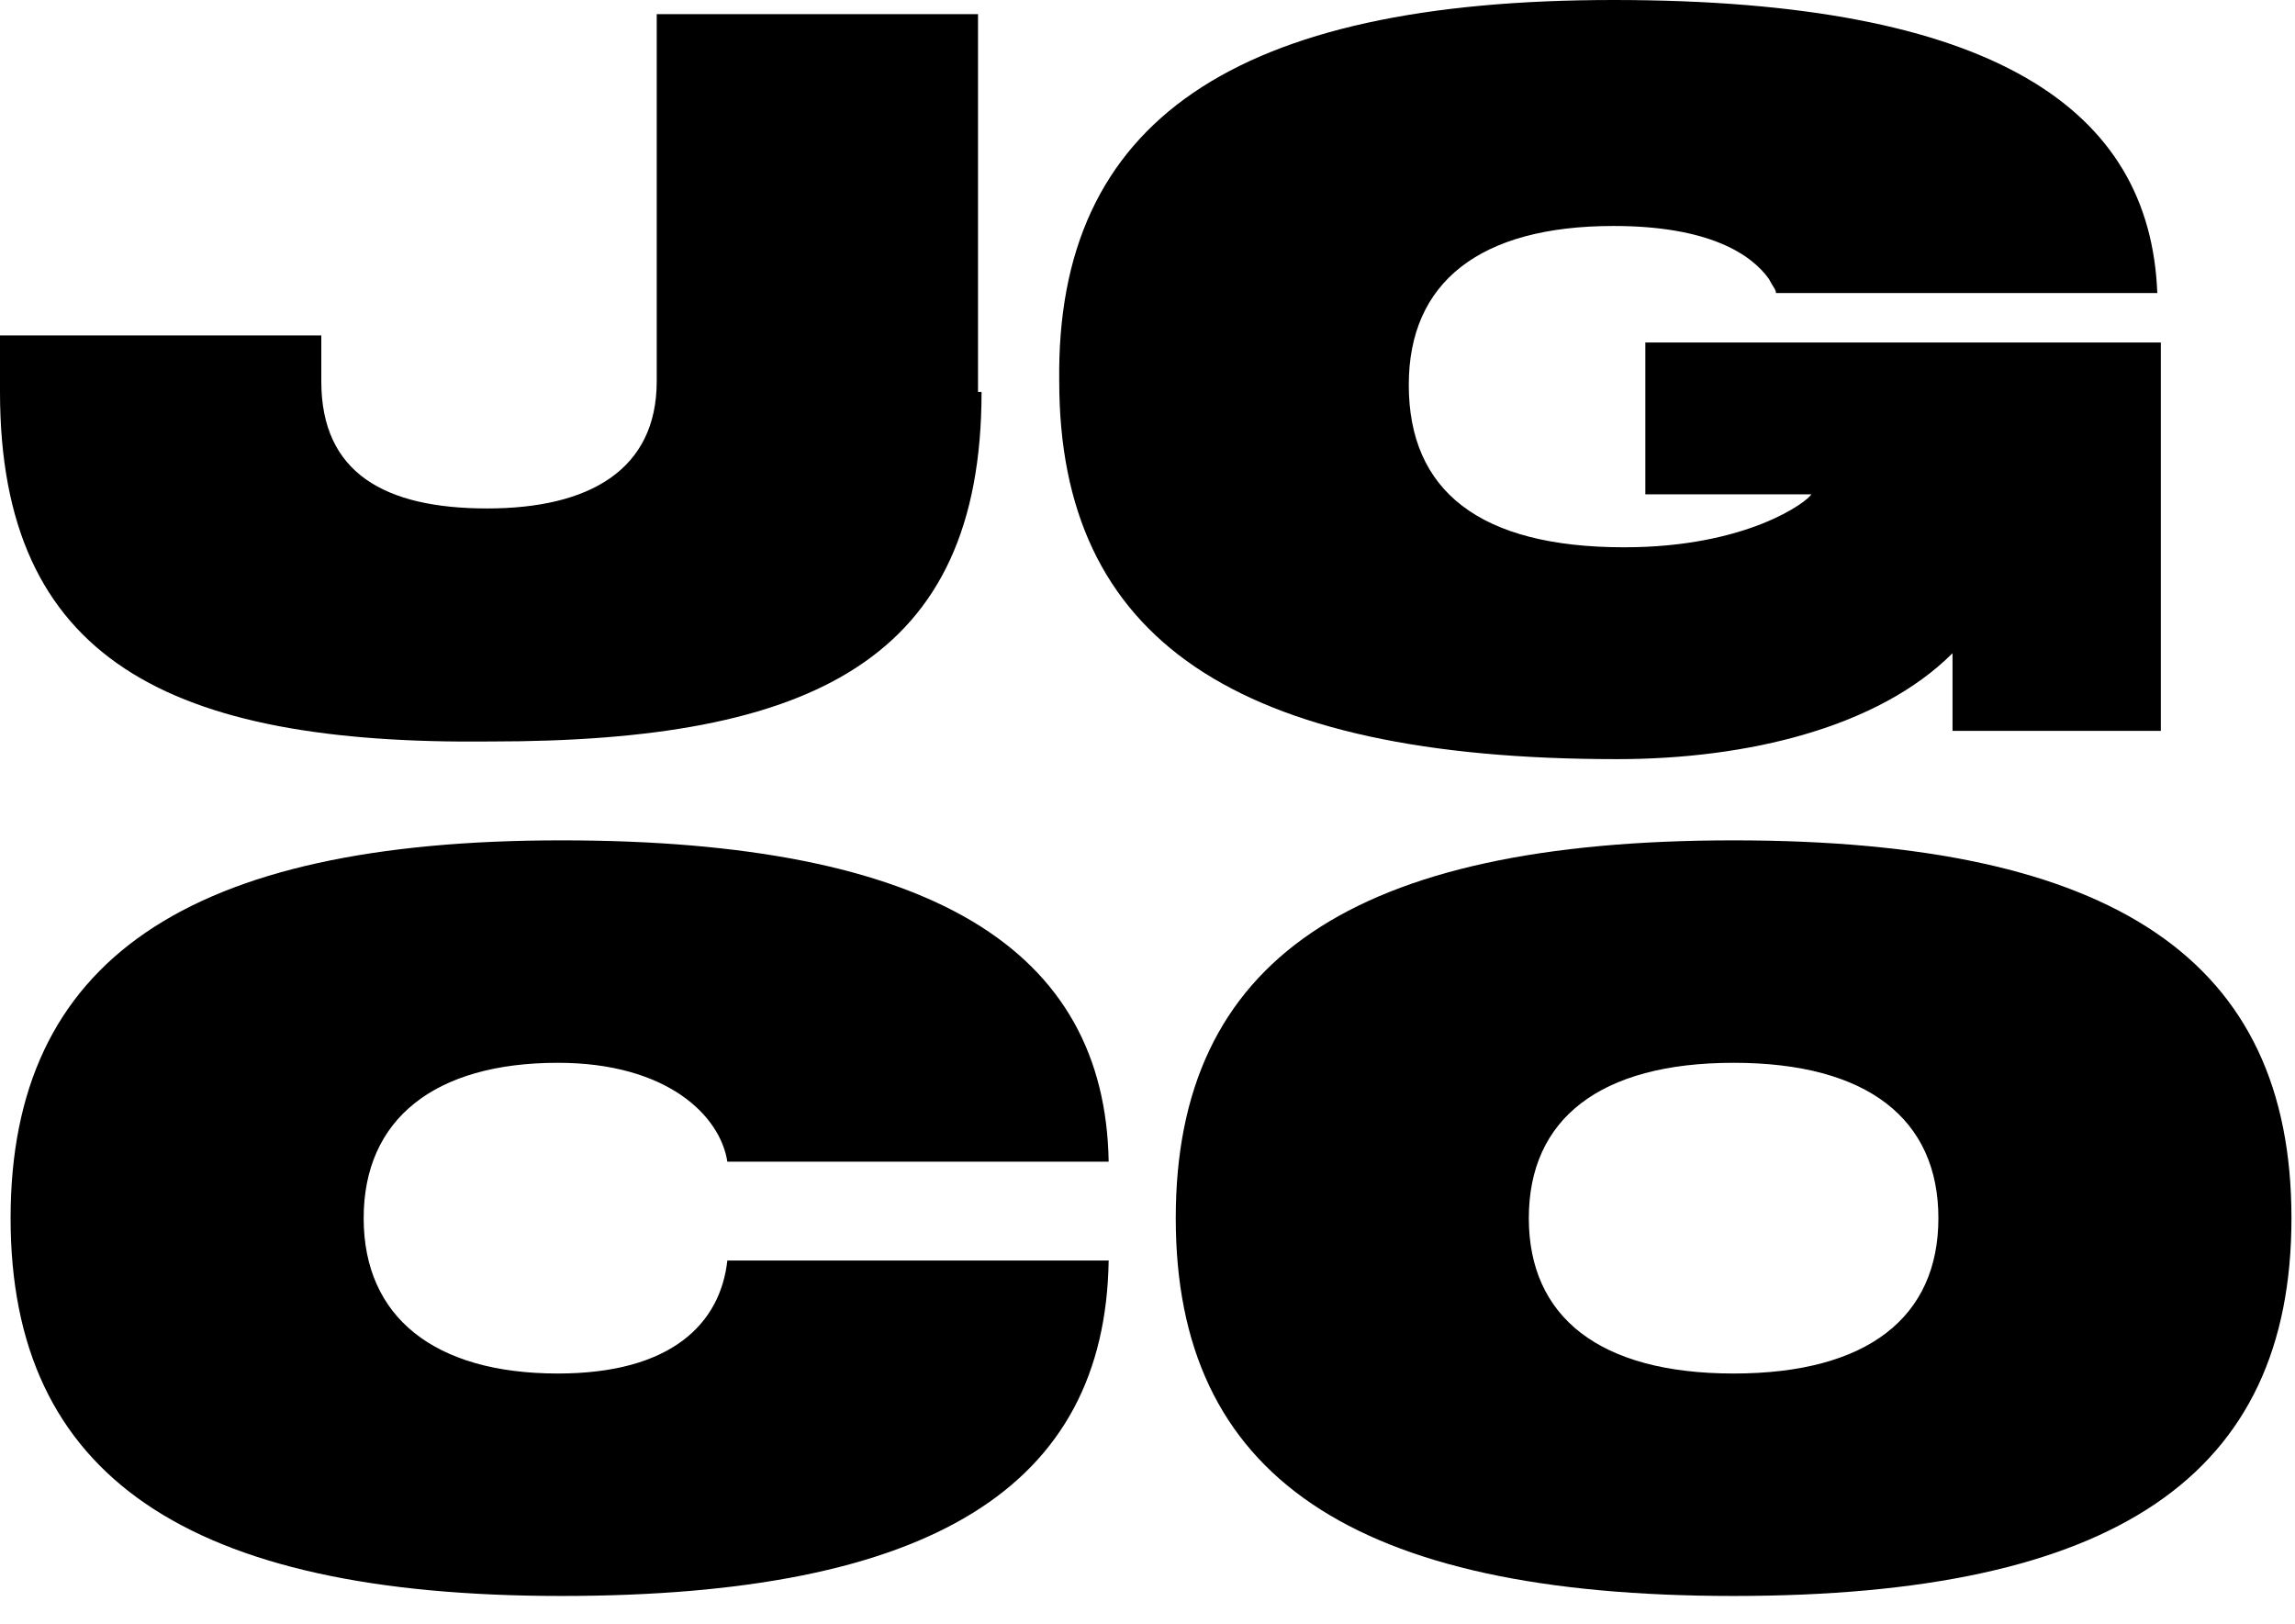 <svg width="65" height="46" viewBox="0 0 65 46" fill="none" xmlns="http://www.w3.org/2000/svg">
<g clip-path="url(#clip0)">
<path d="M27.8 11.1C27.8 18.7 23 21 13.9 21C4.8 21.1 0 18.7 0 11.1V9.5H9.1V10.8C9.1 13.4 10.9 14.4 13.8 14.4C16.7 14.4 18.6 13.3 18.6 10.8V0.4H27.7V11.1H27.8Z" fill="black"/>
<path d="M61.2 20.7H55.3V18.5C53.2 20.6 49.5 21.5 45.8 21.5C35 21.5 30 18.1 30 10.8C29.9 3.4 35 0 45.7 0C56.5 0 60.9 3.1 61.1 8.3H50.3C50.3 8.2 50.2 8.1 50.1 7.9C49.6 7.2 48.4 6.4 45.7 6.4C41.9 6.4 39.9 8 39.9 10.9C39.9 13.9 41.9 15.5 46 15.5C49.5 15.5 51.2 14.2 51.3 14H46.6V9.7H61.2V20.7V20.7Z" fill="black"/>
<path d="M15.8 30.1C12.3 30.1 10.3 31.7 10.3 34.5C10.3 37.3 12.3 38.9 15.8 38.9C19 38.9 20.4 37.5 20.6 35.7H31.4C31.3 42.1 26.4 45.2 15.9 45.2C5.3 45.2 0.3 41.8 0.3 34.5C0.3 27.2 5.3 23.8 15.9 23.8C26.4 23.8 31.3 26.9 31.4 32.9H20.6C20.4 31.6 18.9 30.1 15.8 30.1Z" fill="black"/>
<path d="M64.9 34.5C64.9 41.8 59.9 45.2 49.1 45.2C38.3 45.2 33.3 41.8 33.3 34.5C33.3 27.2 38.3 23.8 49.1 23.8C59.9 23.8 64.9 27.2 64.9 34.5ZM54.9 34.5C54.9 31.7 52.9 30.1 49.1 30.1C45.3 30.1 43.3 31.7 43.3 34.5C43.3 37.3 45.3 38.9 49.1 38.9C52.9 38.9 54.9 37.3 54.9 34.5Z" fill="black"/>
</g>
<defs>
<clipPath id="clip0">
<rect width="64.9" height="45.2" fill="white"/>
</clipPath>
</defs>
</svg>
